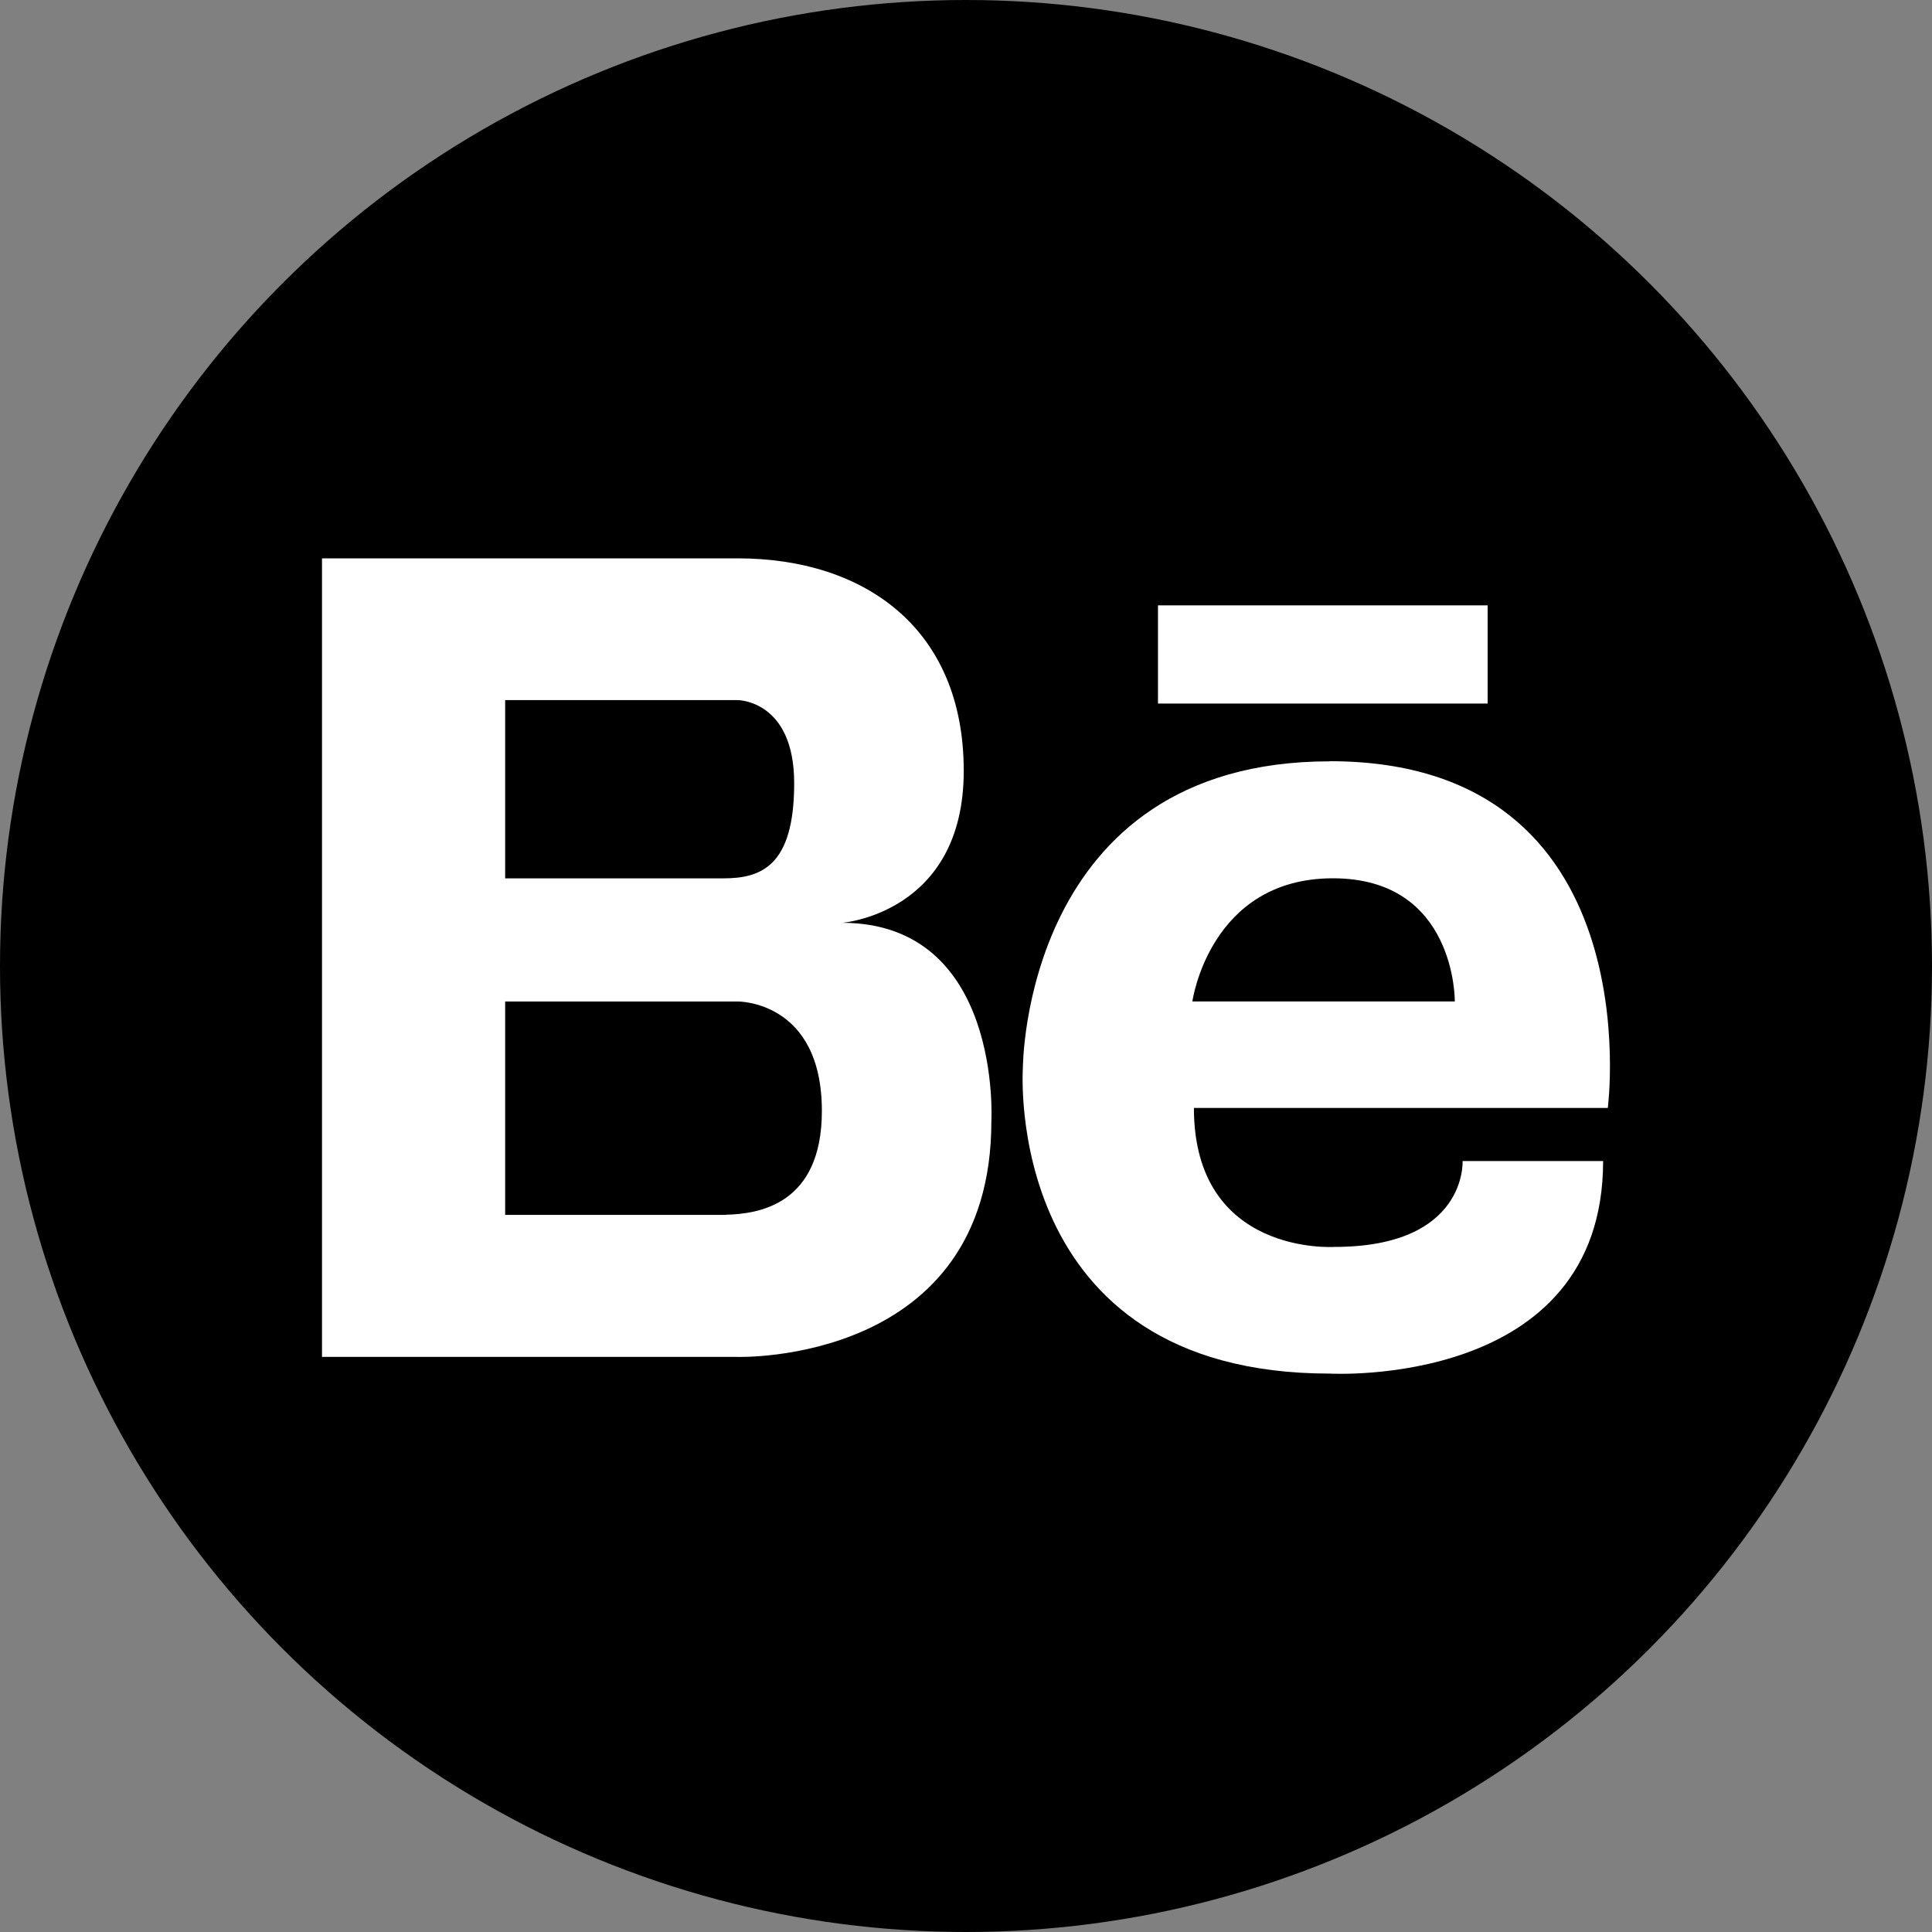 <svg viewBox="0 0 300 300" xmlns="http://www.w3.org/2000/svg"><rect x="0" y="0" width="300" height="300" fill="#808080" stroke="none"/><circle cx="150" cy="150" r="150"/><path d="m130.72 143.3s18.93-1.41 18.93-23.6-15.48-33-35.1-33h-64.55v124h64.54s39.4 1.24 39.4-36.61c0 0 1.72-30.8-23.23-30.8zm-20.82-34.59h4.65s8.77 0 8.77 12.91-5.16 14.77-11 14.77h-33.88v-27.68zm2.82 79.94h-34.28v-33.14h36.1s13.08-.17 13.08 17c0 14.51-9.77 16-14.9 16.11zm93.77-70.43c-47.7 0-47.66 47.66-47.66 47.66s-3.27 47.41 47.66 47.41c0 0 42.44 2.42 42.44-33h-21.82s.73 13.33-19.89 13.33c0 0-21.83 1.46-21.83-21.58h64.27s7-53.84-43.17-53.84zm-21.34 37.28s2.67-19.12 21.83-19.12 18.92 19.12 18.92 19.12zm45.85-46.25h-51.19v-15.25h51.19v15.27z" fill="#fff"/></svg>